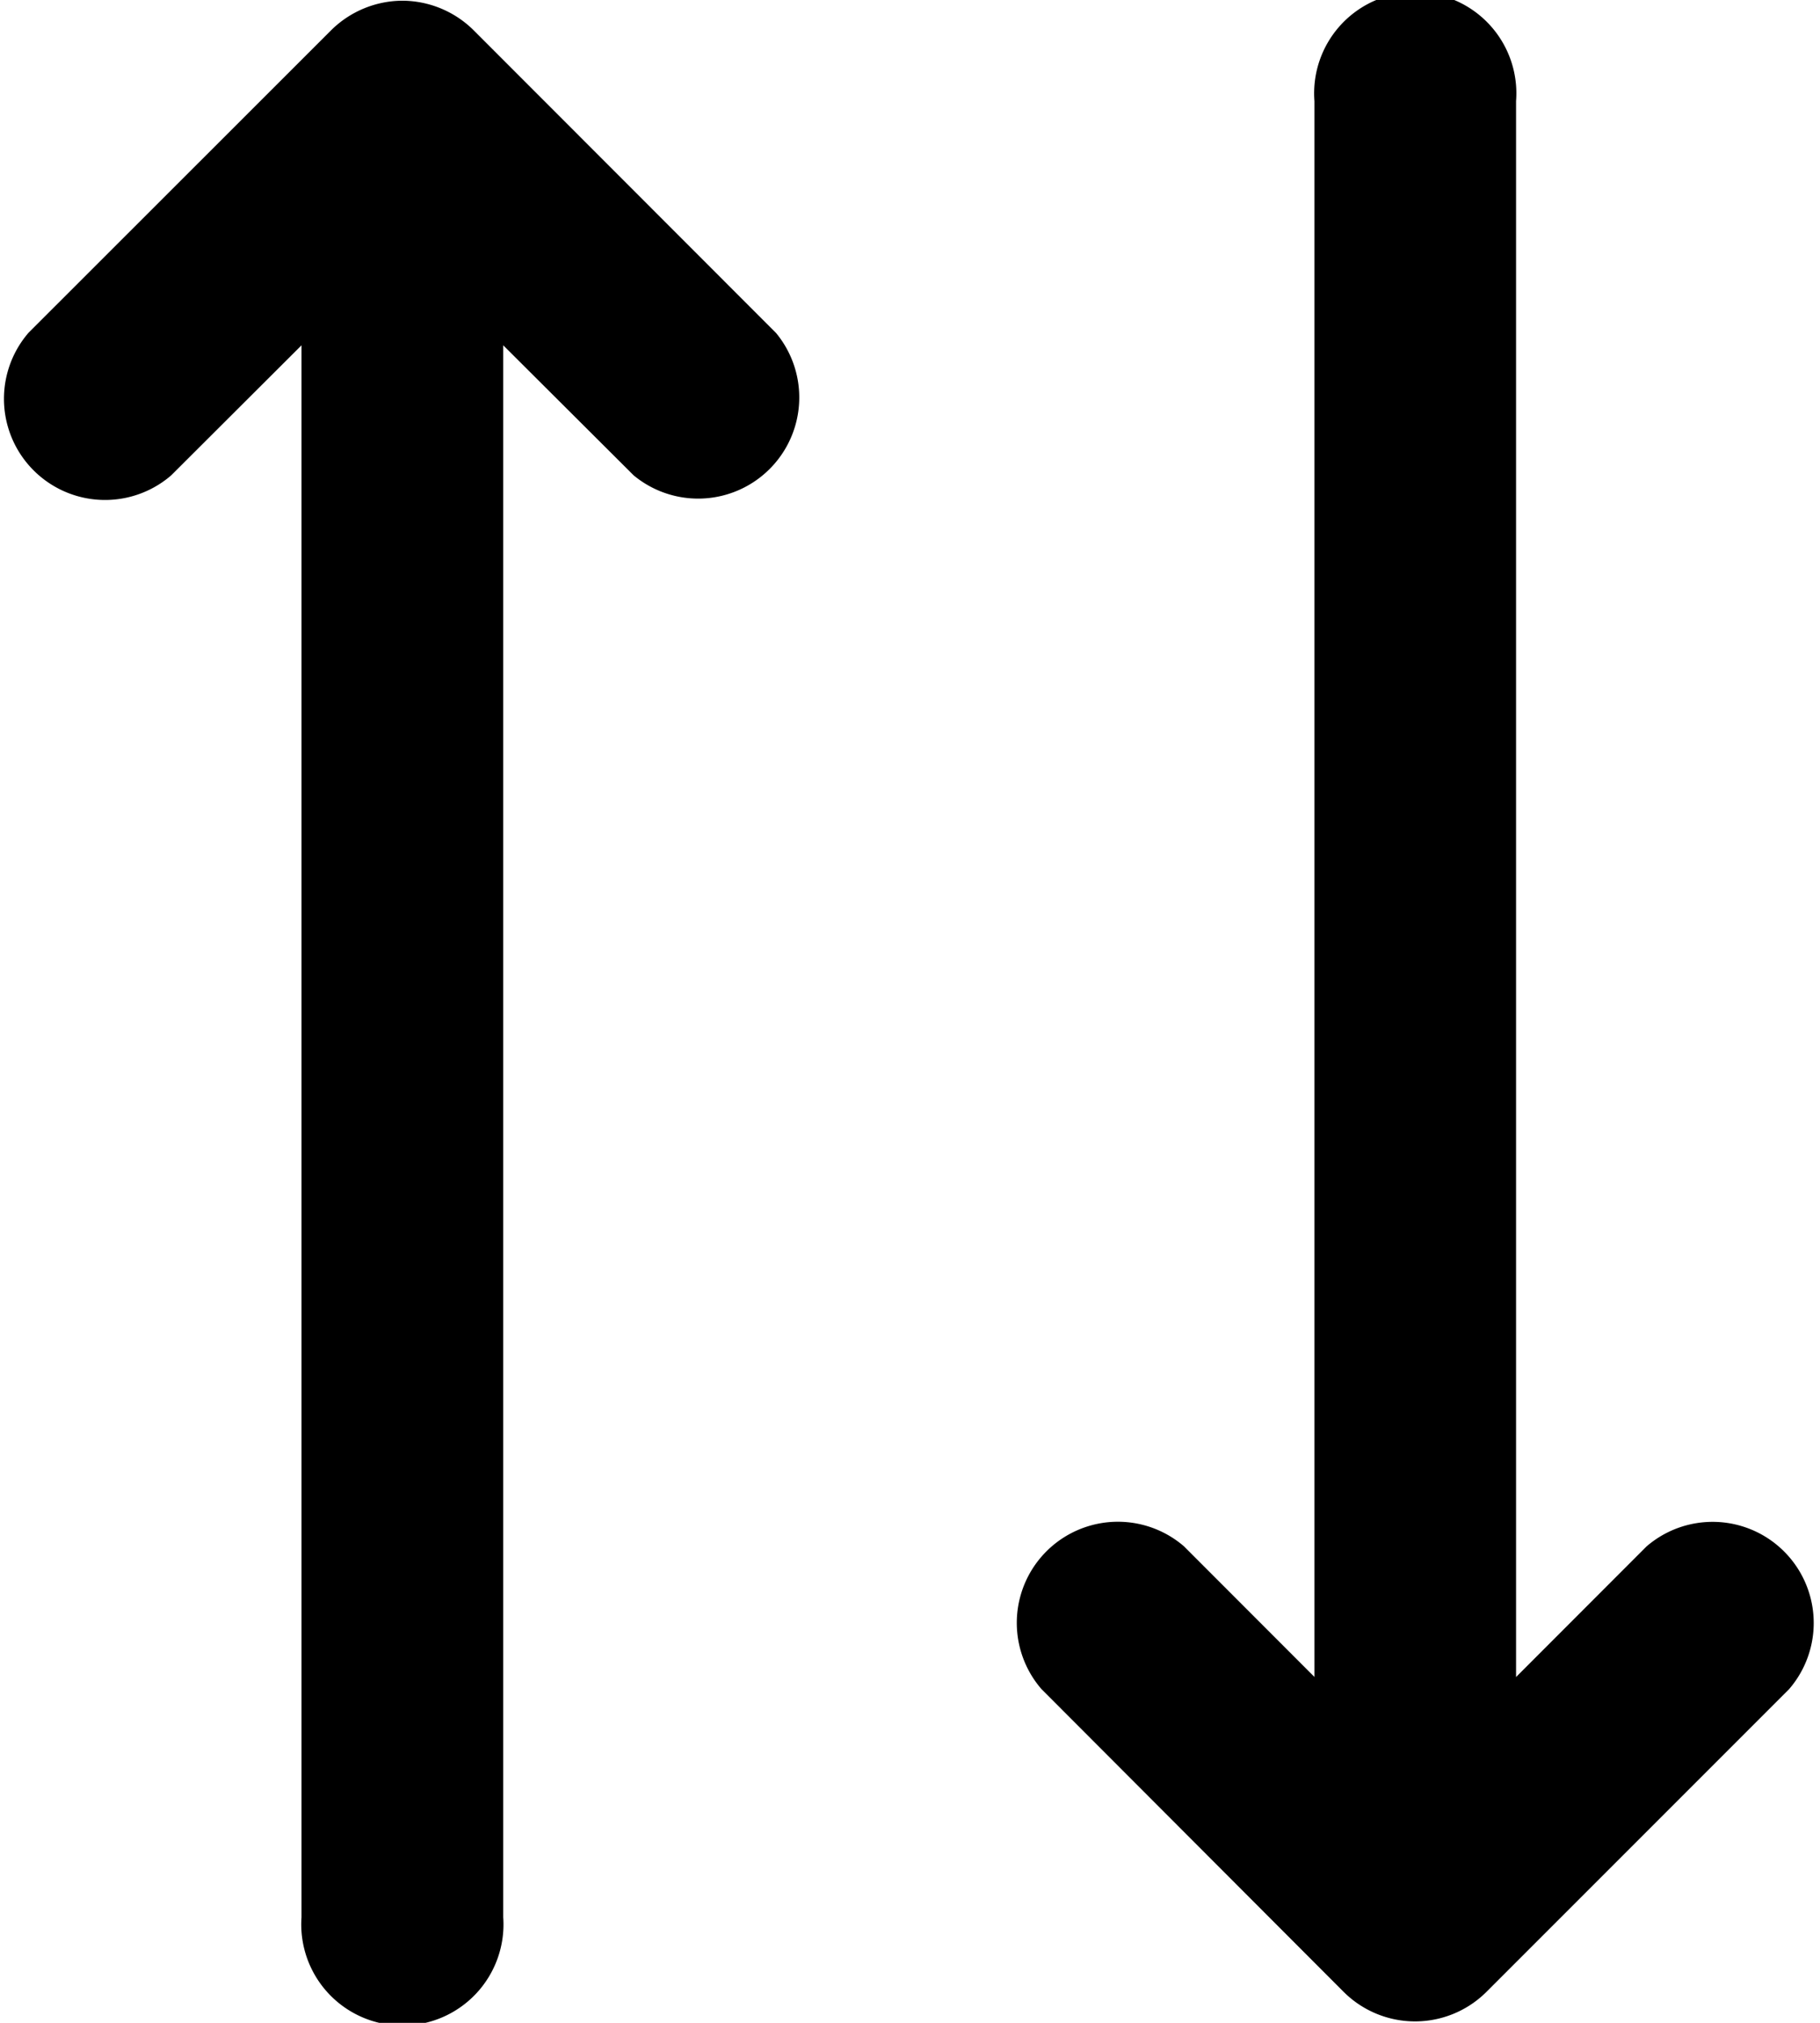 <svg xmlns="http://www.w3.org/2000/svg" width="18" height="20" viewBox="0 0 18 20">
  <defs>
    <style>
      .cls-1 {
        fill-rule: evenodd;
      }
    </style>
  </defs>
  <path id="exchange-ver" class="cls-1" d="M20.695,18.7L17.7,21.695a1,1,0,0,1-1.41,0L13.3,18.7a1,1,0,0,1,1.41-1.411L16,18.58V3a1,1,0,1,1,1.994,0V18.581l1.289-1.29A1,1,0,0,1,20.695,18.7ZM9.267,6.7L7.977,5.414V20.956a1,1,0,1,1-1.995,0V5.414L4.693,6.7a1,1,0,0,1-1.41-1.411L6.274,2.3a1.008,1.008,0,0,1,.7-0.293H6.984a1.006,1.006,0,0,1,.7.292l2.991,2.993A1,1,0,0,1,9.267,6.7Z" transform="translate(-3 -2)"/>
</svg>
